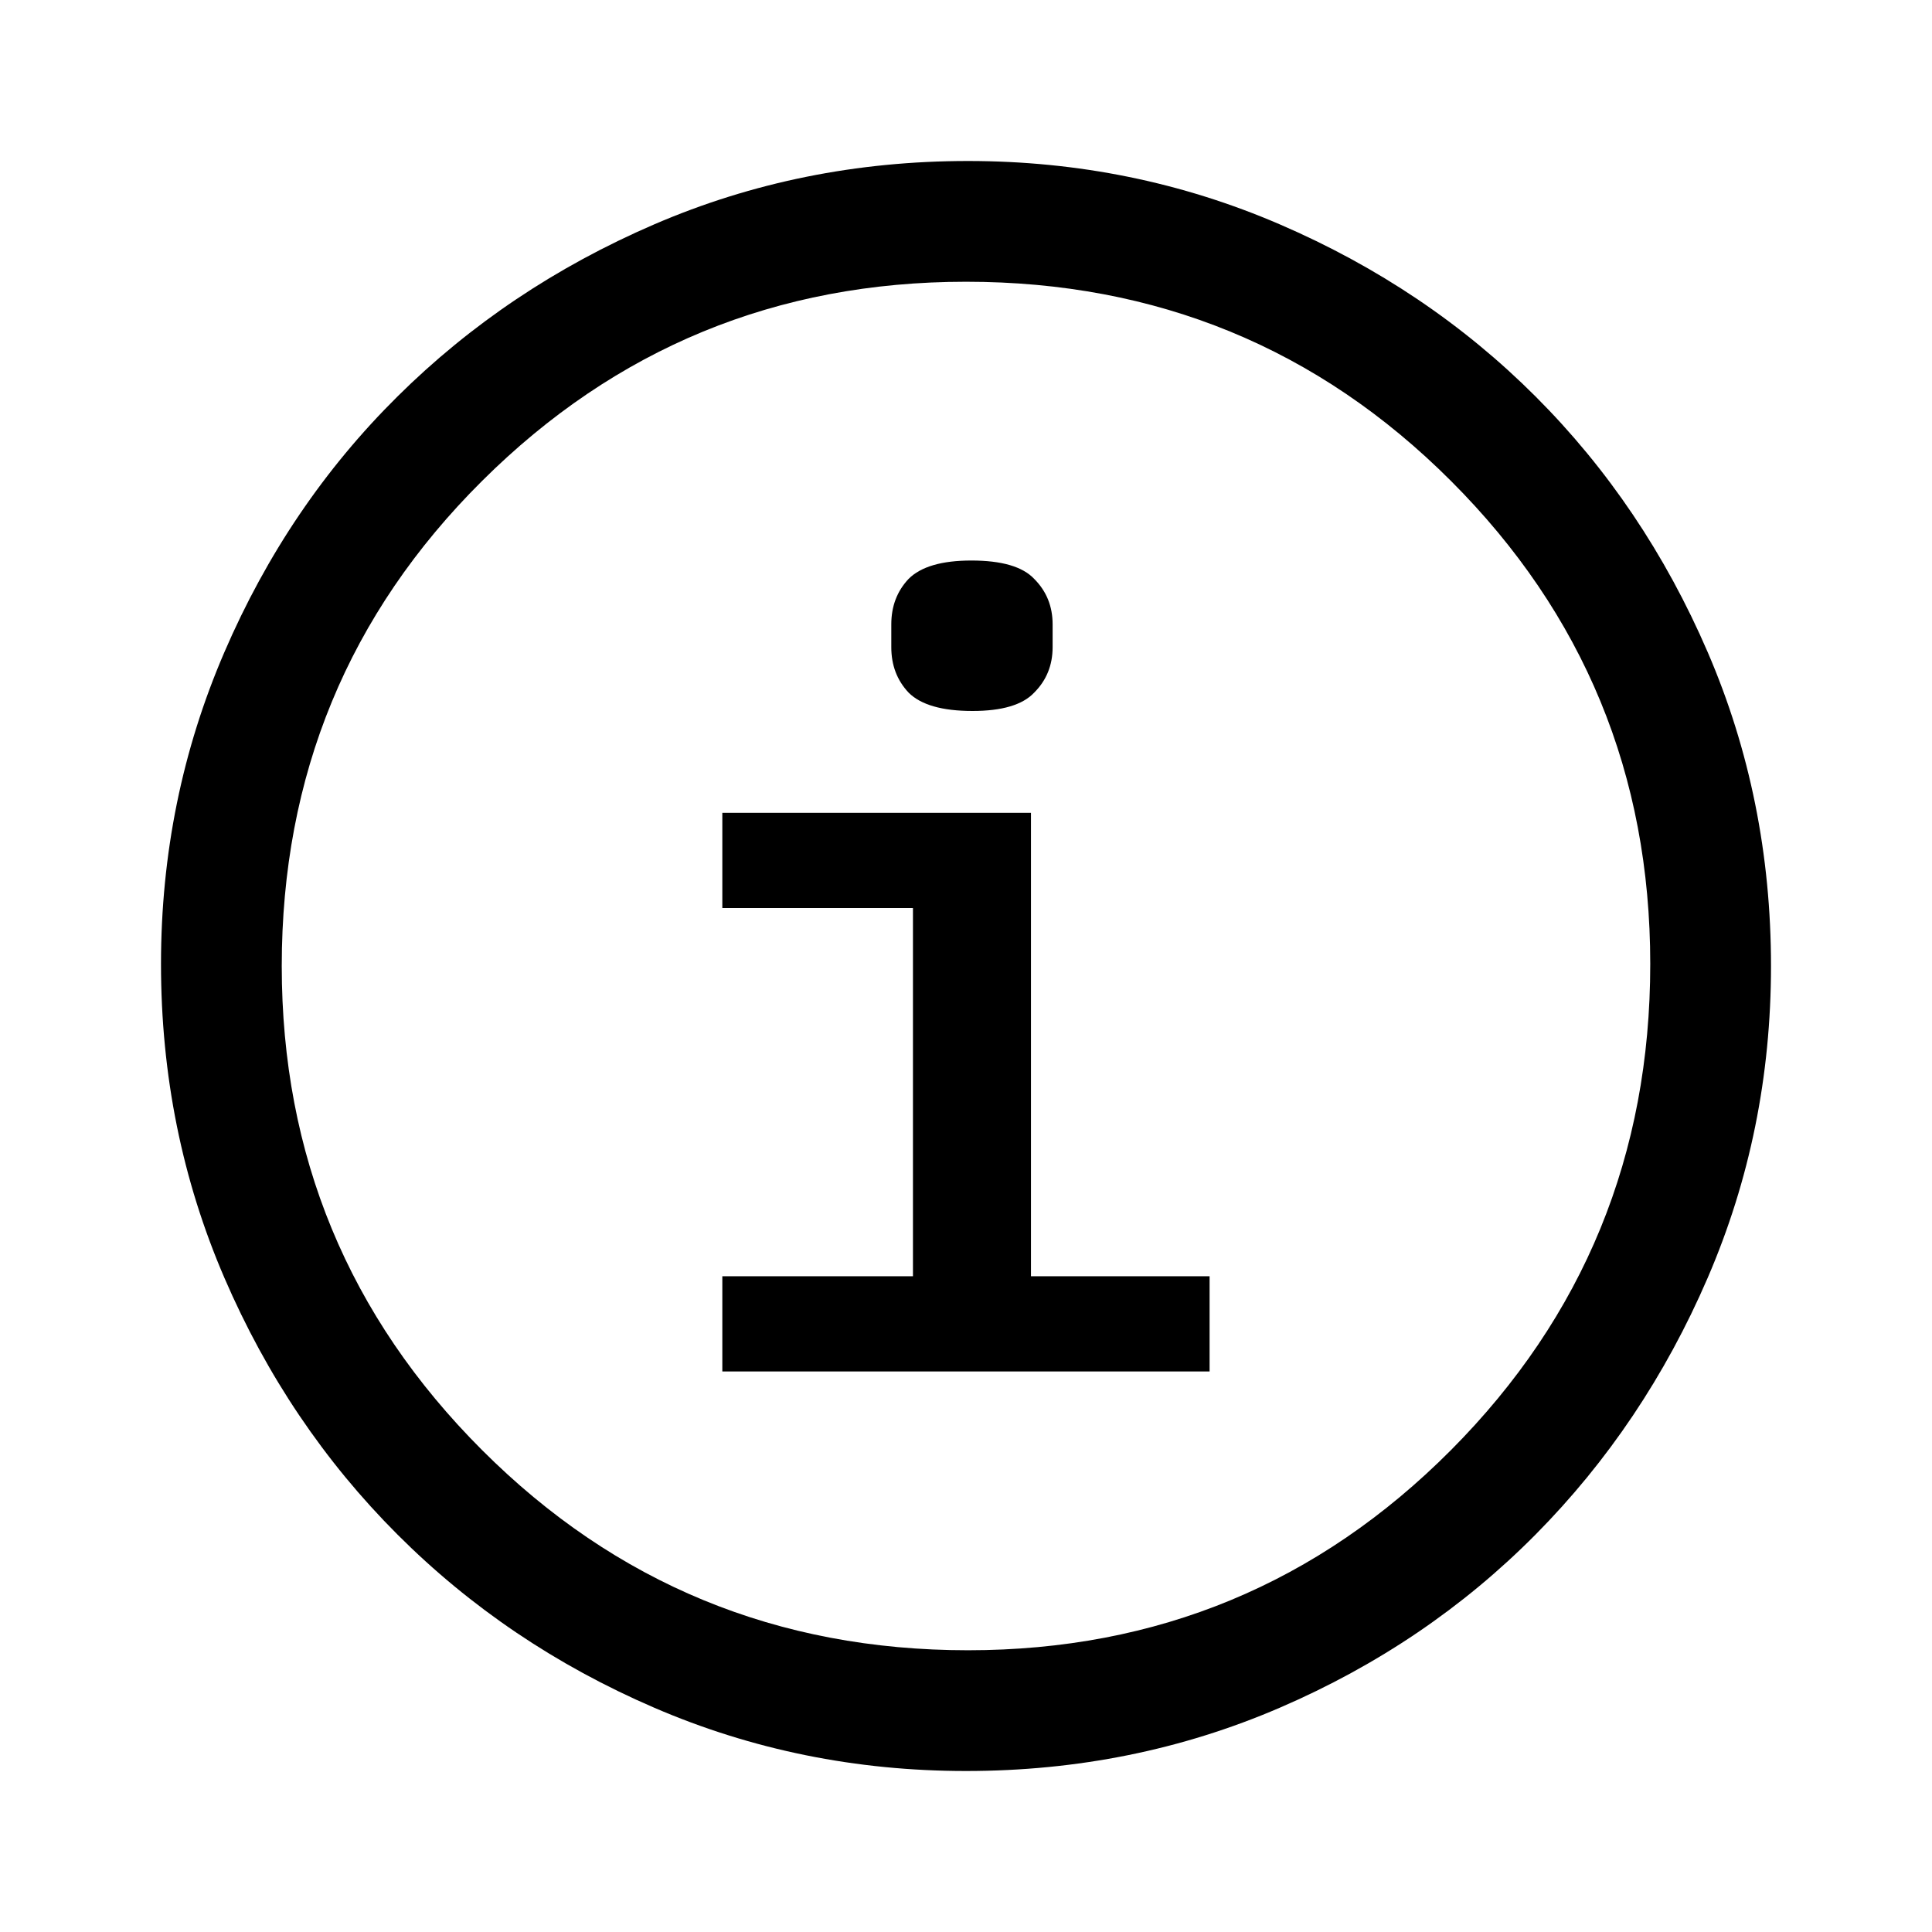 <svg width="24" height="24" viewBox="0 0 24 24" fill="none" xmlns="http://www.w3.org/2000/svg">
<path d="M12 22C10.633 22 9.342 21.738 8.125 21.213C6.908 20.688 5.846 19.971 4.938 19.063C4.029 18.154 3.313 17.092 2.788 15.875C2.263 14.658 2 13.358 2 11.975C2 10.608 2.263 9.317 2.788 8.1C3.313 6.883 4.029 5.825 4.938 4.925C5.846 4.025 6.908 3.313 8.125 2.788C9.342 2.263 10.642 2 12.025 2C13.392 2 14.683 2.263 15.9 2.788C17.117 3.313 18.175 4.025 19.075 4.925C19.975 5.825 20.688 6.883 21.213 8.1C21.738 9.317 22 10.617 22 12C22 13.367 21.738 14.658 21.213 15.875C20.688 17.092 19.975 18.154 19.075 19.063C18.175 19.971 17.117 20.688 15.9 21.213C14.683 21.738 13.383 22 12 22ZM12.025 20.5C14.375 20.5 16.375 19.671 18.025 18.013C19.675 16.354 20.5 14.342 20.5 11.975C20.5 9.625 19.675 7.625 18.025 5.975C16.375 4.325 14.367 3.5 12 3.5C9.65 3.5 7.646 4.325 5.988 5.975C4.329 7.625 3.5 9.633 3.5 12C3.5 14.35 4.329 16.354 5.988 18.013C7.646 19.671 9.658 20.5 12.025 20.5Z" fill="black"/>
<path d="M12.081 8.832C11.704 8.832 11.439 8.756 11.287 8.604C11.143 8.451 11.072 8.263 11.072 8.039V7.756C11.072 7.532 11.143 7.344 11.287 7.191C11.439 7.039 11.699 6.963 12.067 6.963C12.444 6.963 12.704 7.039 12.847 7.191C13 7.344 13.076 7.532 13.076 7.756V8.039C13.076 8.263 13 8.451 12.847 8.604C12.704 8.756 12.448 8.832 12.081 8.832ZM8.973 15.854H11.341V11.28H8.973V10.097H12.807V15.854H15.026V17.037H8.973V15.854Z" fill="black"/>
</svg>
